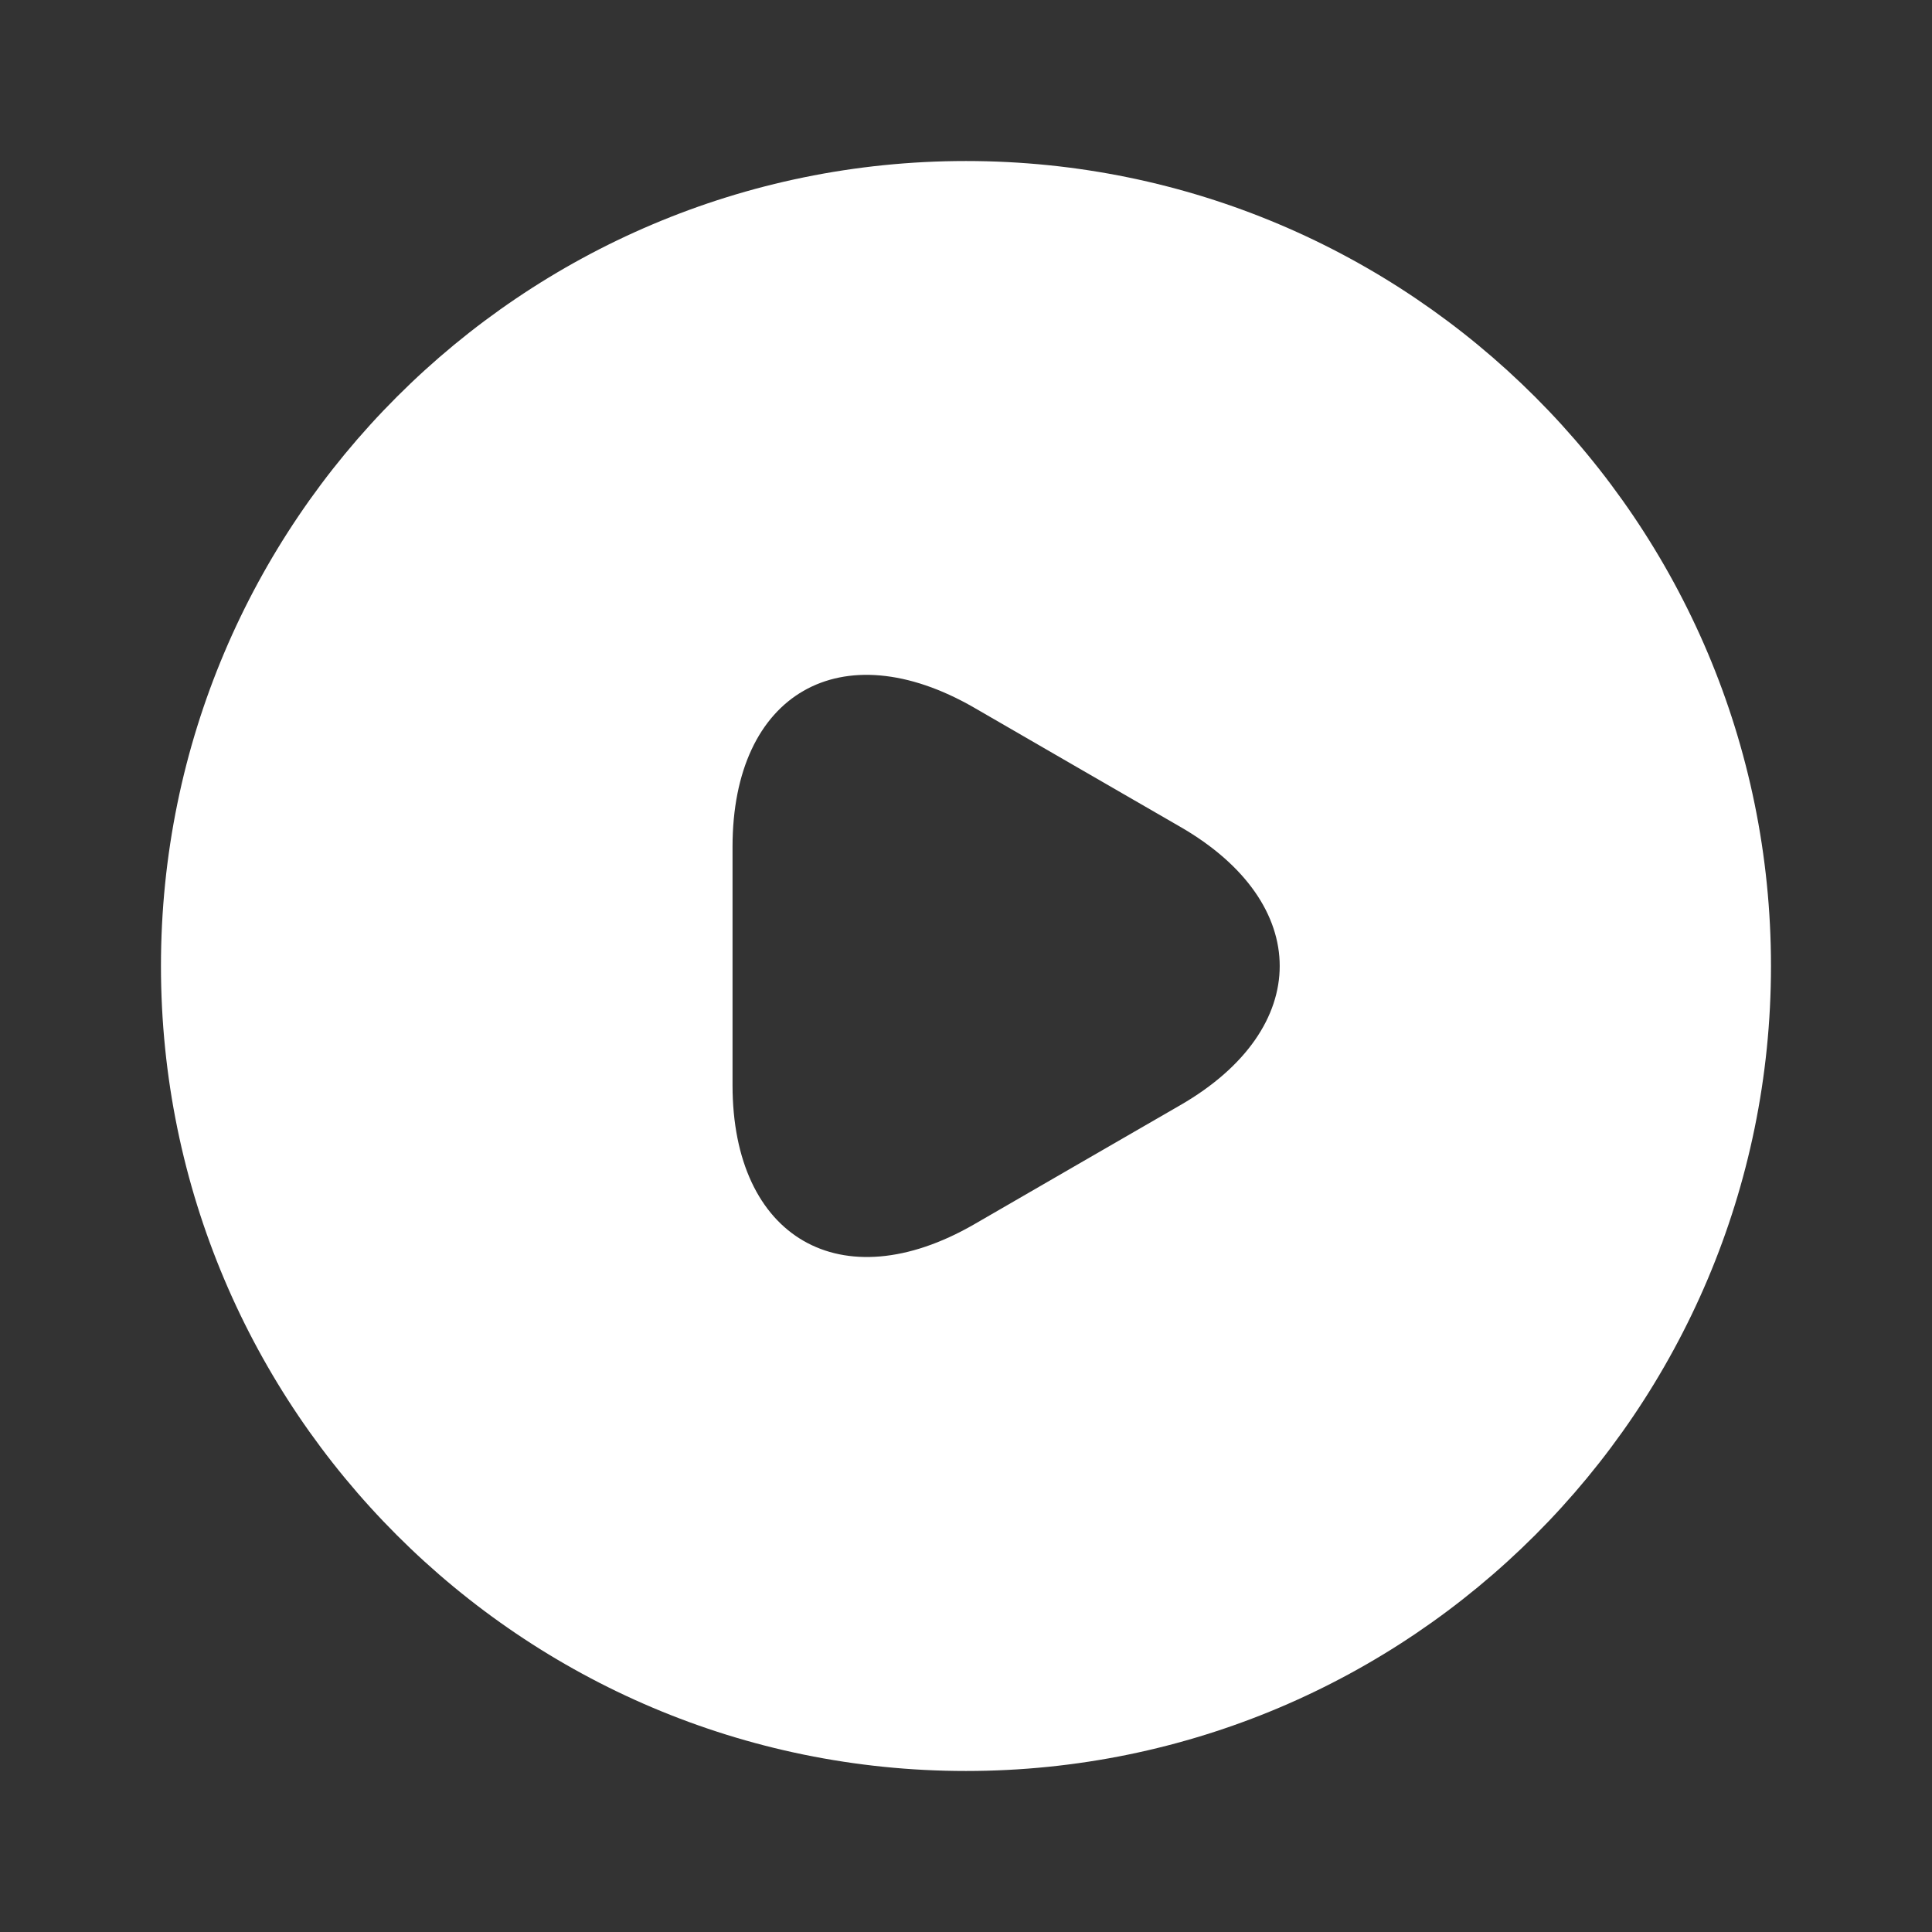 <svg width="32" height="32" viewBox="0 0 32 32" fill="none" xmlns="http://www.w3.org/2000/svg">
<rect x="0" y="0" width="32" height="32" fill="#333333" stroke="none"/>
<path d="M15.999 2.667C8.639 2.667 2.666 8.64 2.666 16C2.666 23.36 8.639 29.333 15.999 29.333C23.359 29.333 29.333 23.36 29.333 16C29.333 8.64 23.359 2.667 15.999 2.667ZM19.546 18.307L17.839 19.293L16.133 20.28C13.933 21.547 12.133 20.507 12.133 17.973V16V14.027C12.133 11.48 13.933 10.453 16.133 11.72L17.839 12.707L19.546 13.693C21.746 14.96 21.746 17.04 19.546 18.307Z" fill="white"/>
</svg>
